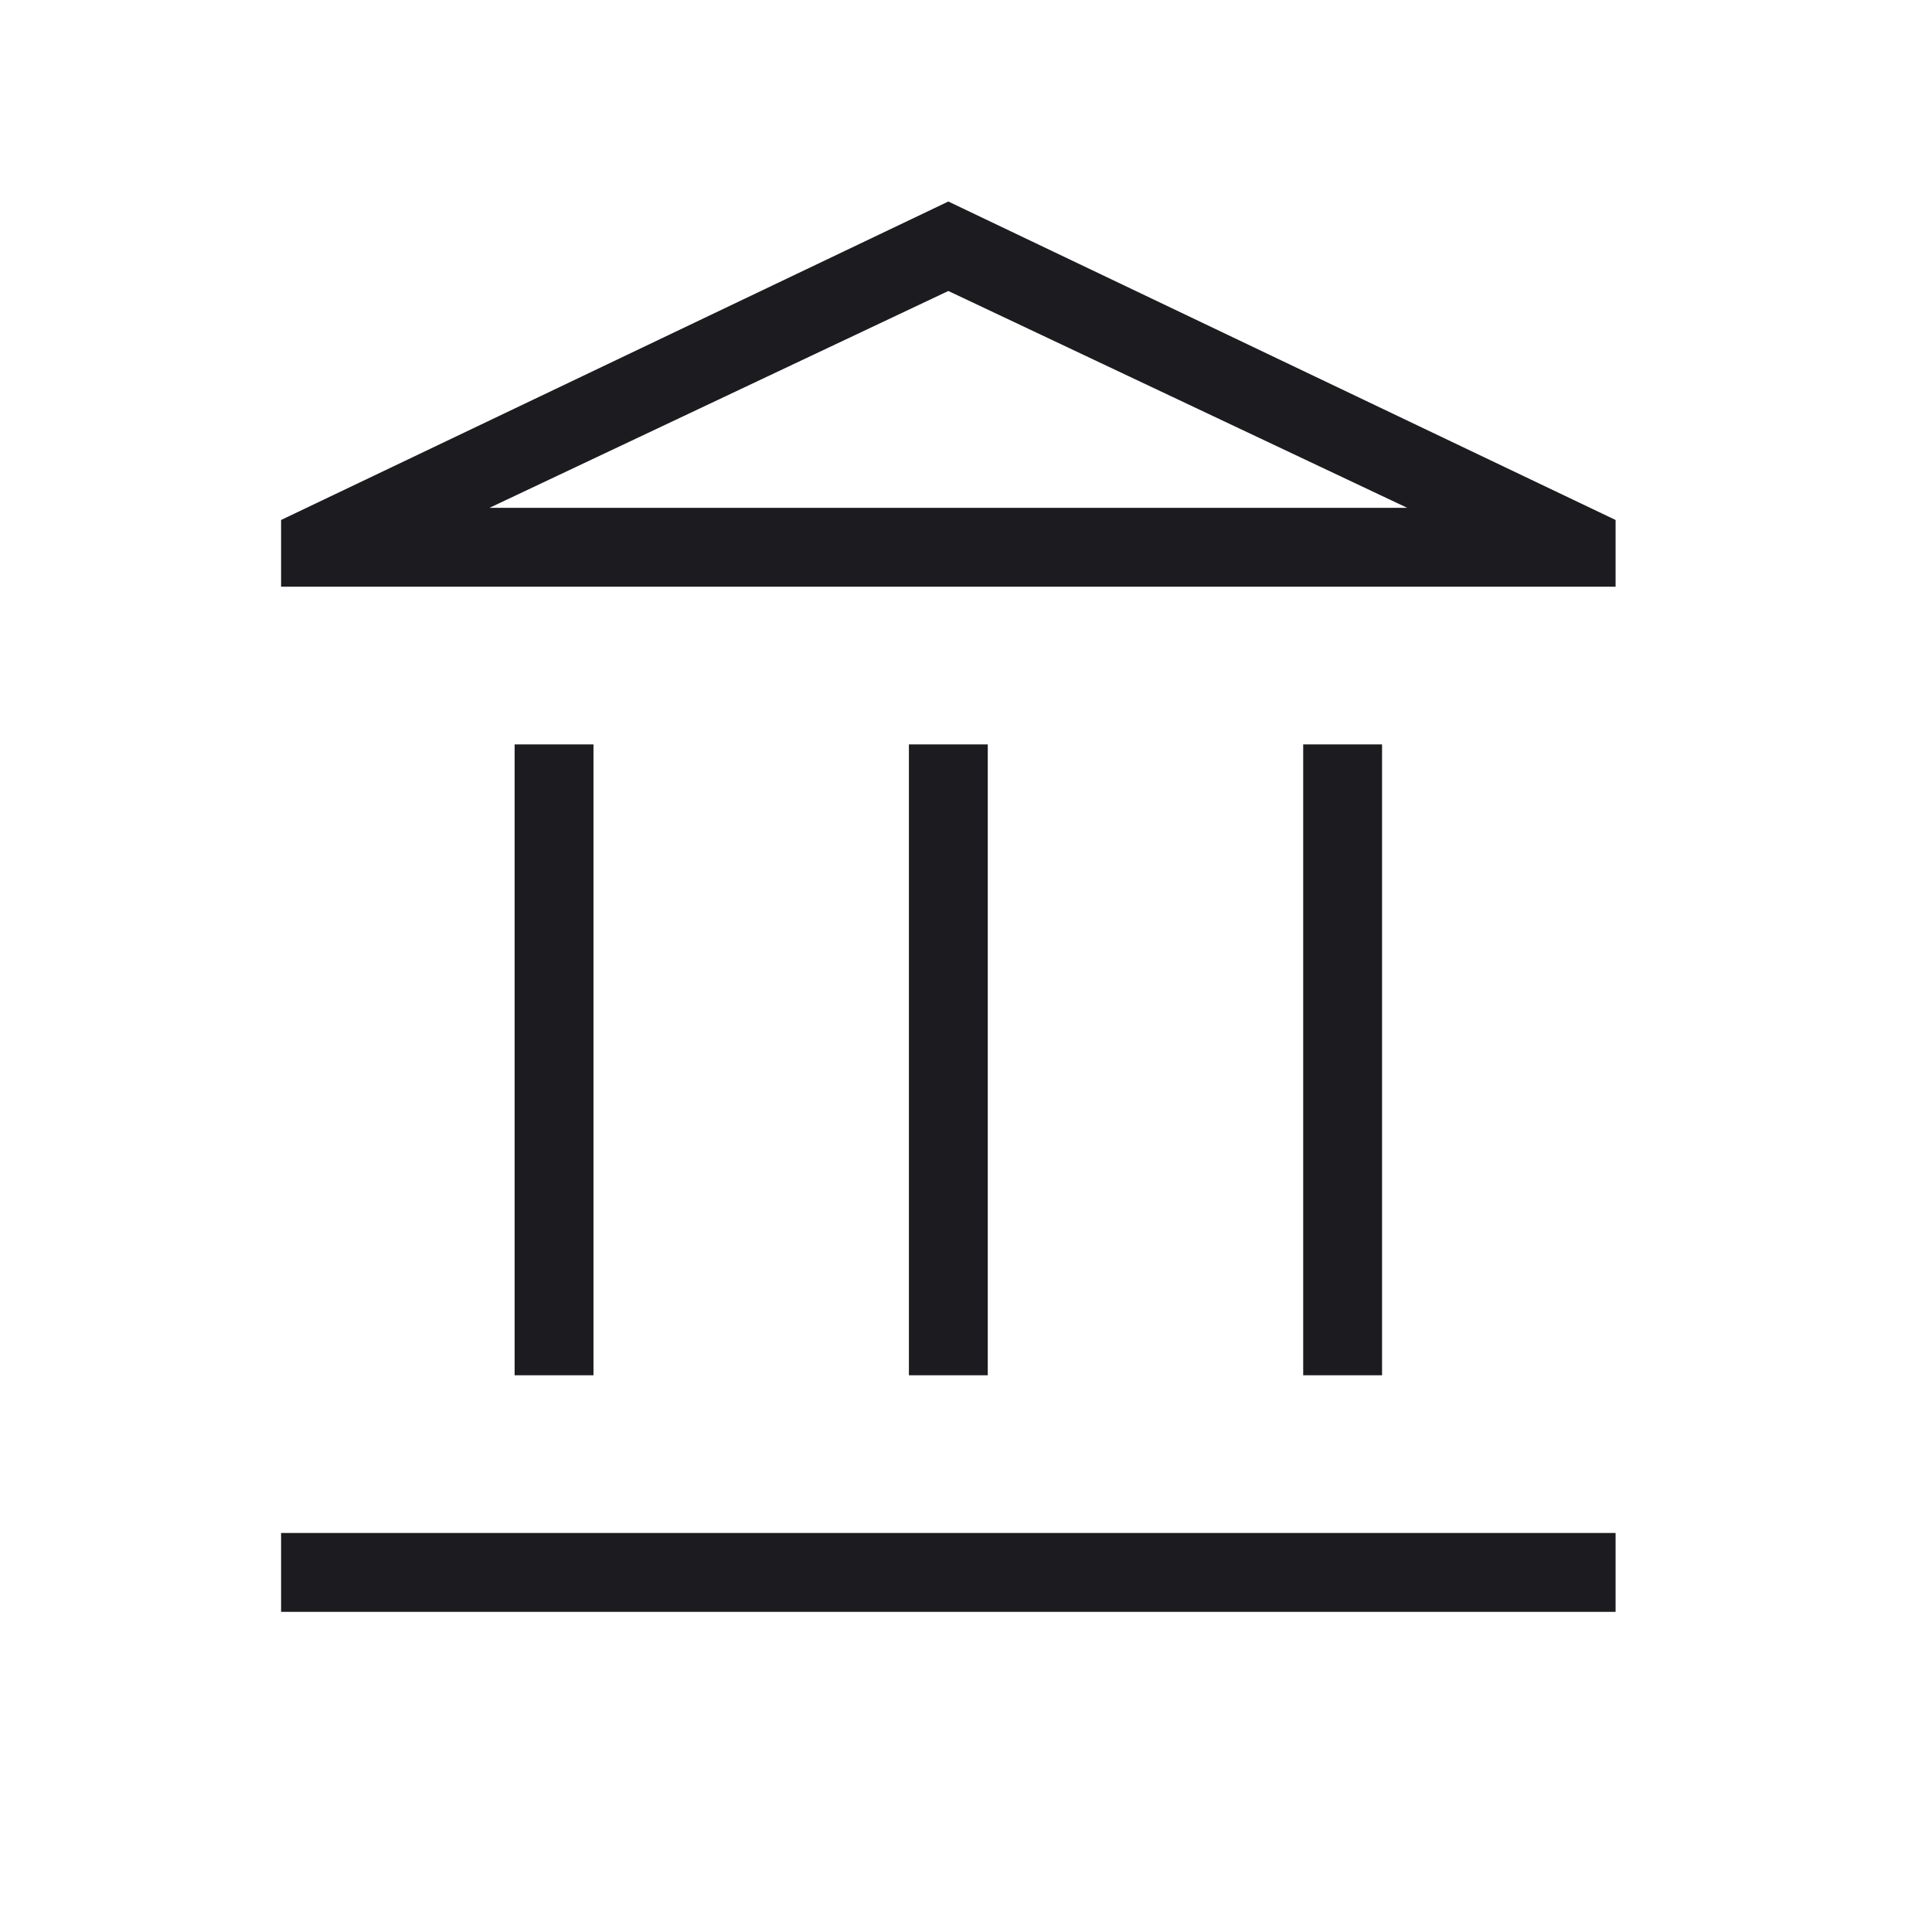 <svg width="49" height="49" viewBox="0 0 49 49" fill="none" xmlns="http://www.w3.org/2000/svg">
<mask id="mask0_113_1546" style="mask-type:alpha" maskUnits="userSpaceOnUse" x="0" y="0" width="49" height="49">
<rect x="0.052" y="0.881" width="48" height="48" fill="#D9D9D9"/>
</mask>
<g mask="url(#mask0_113_1546)">
<path d="M13.052 34.88V18.88H15.052V34.88H13.052ZM23.052 34.88V18.88H25.052V34.88H23.052ZM7.129 40.88V38.88H40.975V40.88H7.129ZM33.052 34.88V18.88H35.052V34.88H33.052ZM7.129 14.88V13.188L24.052 5.111L40.975 13.188V14.88H7.129ZM12.414 12.88H35.691L24.052 7.38L12.414 12.88Z" fill="#1C1B1F"/>
</g>
</svg>
